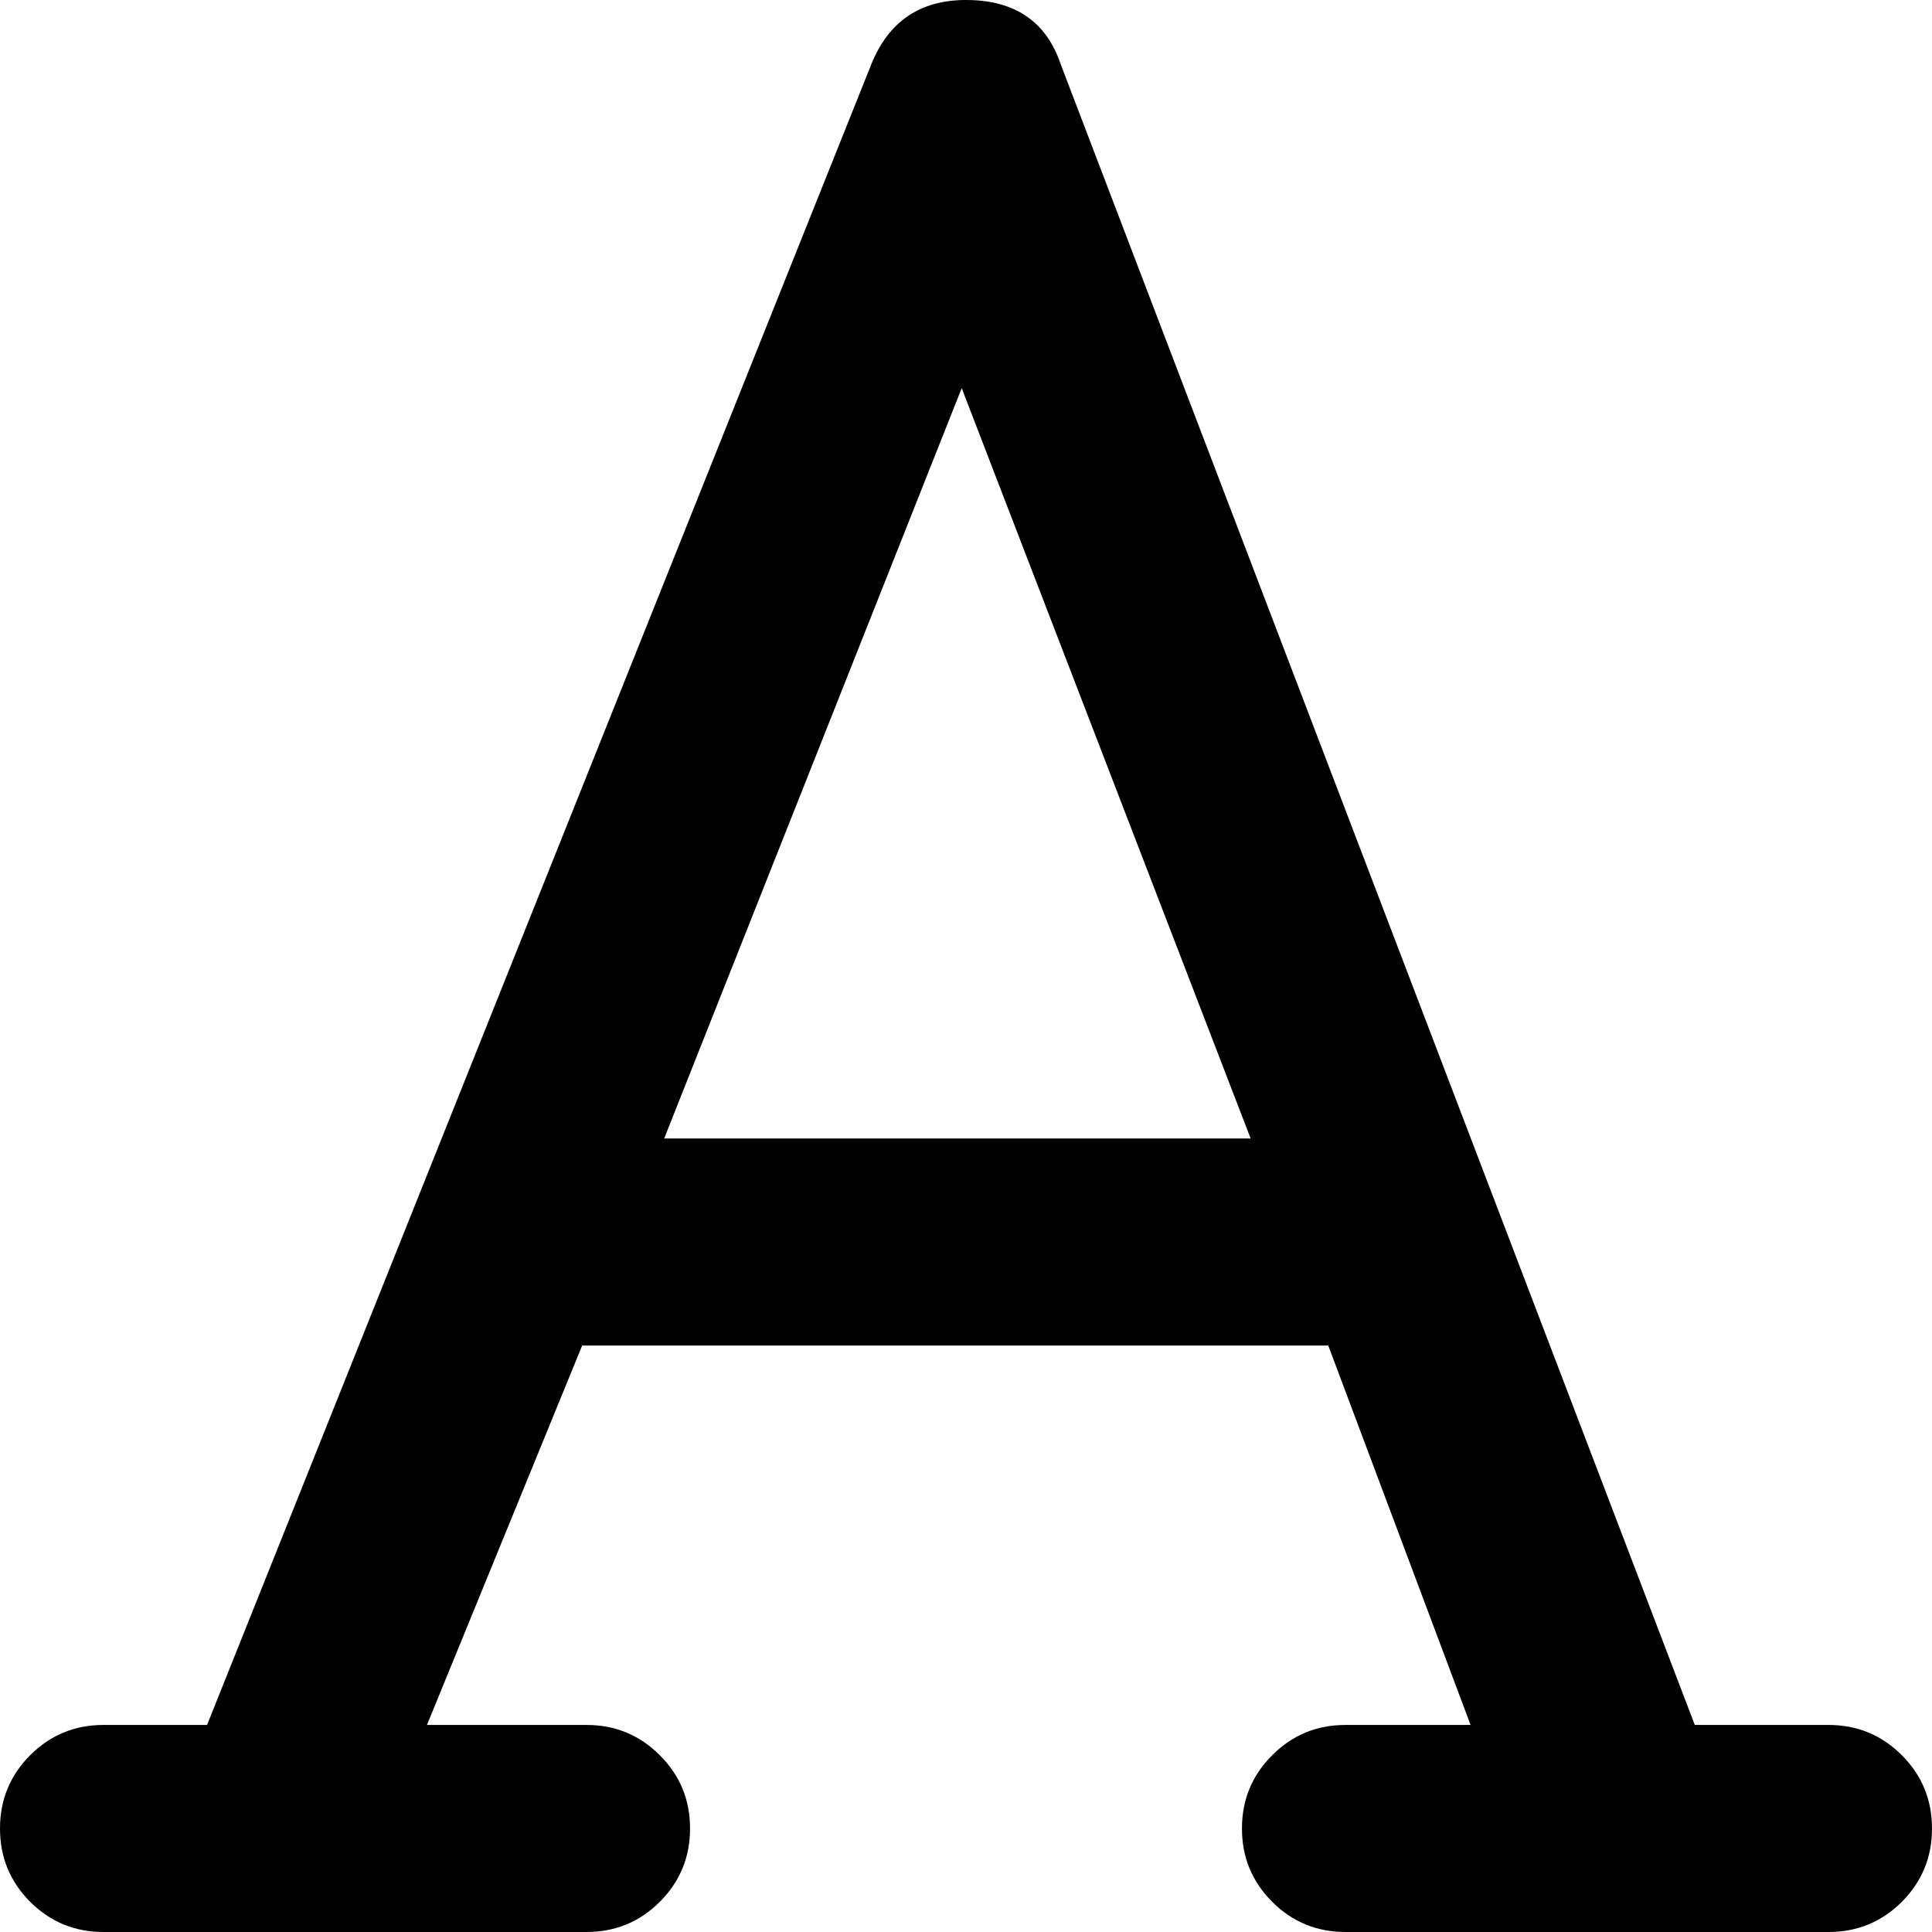 <svg width="18" height="18" viewBox="0 0 18 18" fill="none" xmlns="http://www.w3.org/2000/svg">
<path d="M17.036 16.071C17.304 16.071 17.531 16.165 17.719 16.353C17.906 16.54 18 16.768 18 17.036C18 17.304 17.906 17.531 17.719 17.719C17.531 17.906 17.304 18 17.036 18H12.536C12.268 18 12.04 17.906 11.853 17.719C11.665 17.531 11.571 17.304 11.571 17.036C11.571 16.768 11.665 16.54 11.853 16.353C12.04 16.165 12.268 16.071 12.536 16.071H13.701L12.375 12.536H5.424L3.978 16.071H5.464C5.732 16.071 5.96 16.165 6.147 16.353C6.335 16.54 6.429 16.768 6.429 17.036C6.429 17.304 6.335 17.531 6.147 17.719C5.96 17.906 5.732 18 5.464 18H0.964C0.696 18 0.469 17.906 0.281 17.719C0.094 17.531 0 17.304 0 17.036C0 16.768 0.094 16.54 0.281 16.353C0.469 16.165 0.696 16.071 0.964 16.071H1.929L8.116 0.603C8.277 0.201 8.571 0 9 0C9.455 0 9.75 0.201 9.884 0.603L15.79 16.071H17.036ZM6.188 10.607H11.652L8.96 3.616L6.188 10.607Z" fill="black"/>
</svg>
